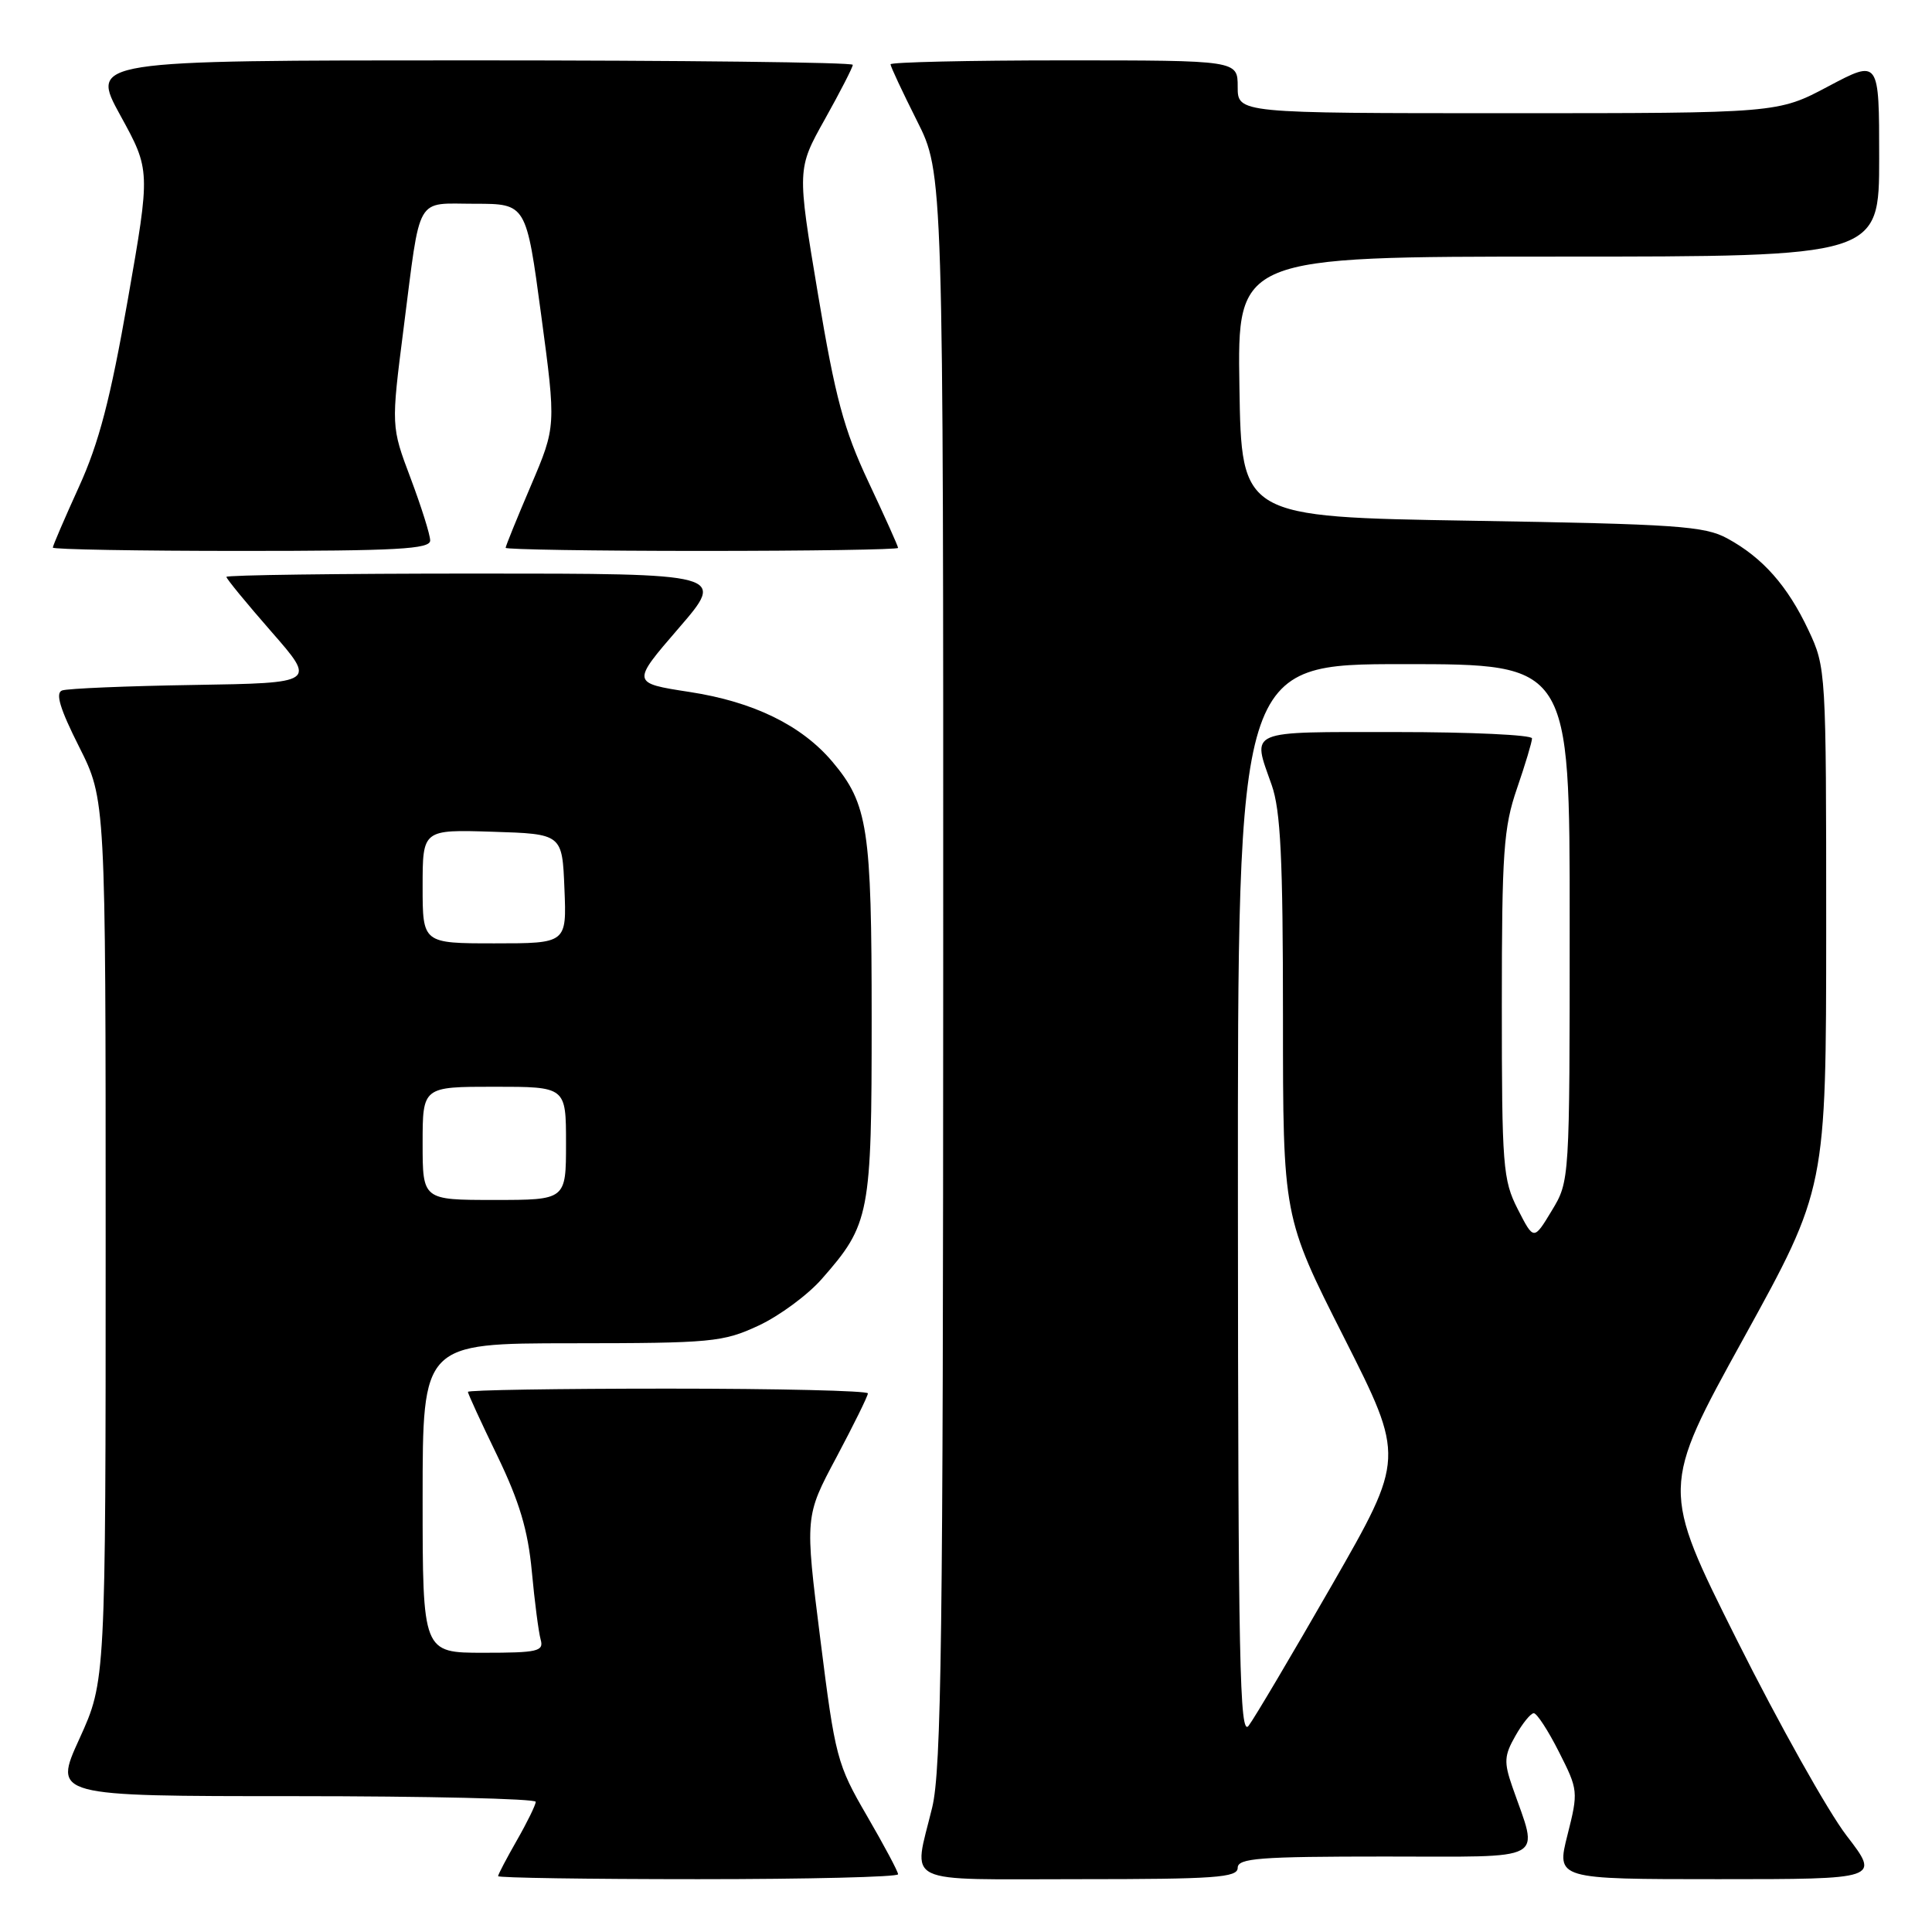 <?xml version="1.0" encoding="UTF-8" standalone="no"?>
<!DOCTYPE svg PUBLIC "-//W3C//DTD SVG 1.1//EN" "http://www.w3.org/Graphics/SVG/1.1/DTD/svg11.dtd" >
<svg xmlns="http://www.w3.org/2000/svg" xmlns:xlink="http://www.w3.org/1999/xlink" version="1.1" viewBox="0 0 256 256">
 <g >
 <path fill="currentColor"
d=" M 119.00 248.35 C 119.00 247.99 117.14 244.51 114.87 240.60 C 110.91 233.79 110.66 232.84 108.70 217.22 C 106.65 200.93 106.65 200.93 110.83 193.10 C 113.12 188.79 115.00 184.98 115.00 184.63 C 115.00 184.28 103.08 184.00 88.50 184.00 C 73.92 184.00 62.00 184.19 62.00 184.43 C 62.00 184.66 63.75 188.48 65.90 192.91 C 68.83 198.98 69.96 202.76 70.47 208.23 C 70.84 212.23 71.37 216.29 71.64 217.25 C 72.08 218.81 71.27 219.00 64.07 219.00 C 56.00 219.00 56.00 219.00 56.00 198.50 C 56.00 178.00 56.00 178.00 75.75 177.99 C 94.33 177.98 95.80 177.84 100.51 175.65 C 103.26 174.37 107.03 171.59 108.88 169.48 C 115.27 162.21 115.50 160.99 115.50 135.00 C 115.50 109.76 115.01 106.54 110.31 100.95 C 106.23 96.11 99.85 92.99 91.38 91.69 C 83.66 90.50 83.66 90.50 89.92 83.25 C 96.18 76.00 96.18 76.00 63.09 76.00 C 44.89 76.00 30.00 76.20 30.00 76.44 C 30.00 76.69 32.68 79.95 35.95 83.69 C 41.91 90.50 41.91 90.50 25.70 90.76 C 16.79 90.90 8.93 91.23 8.23 91.49 C 7.31 91.82 7.94 93.91 10.48 98.95 C 14.00 105.95 14.00 105.95 14.00 164.35 C 14.00 222.75 14.00 222.75 10.53 230.38 C 7.05 238.00 7.05 238.00 39.03 238.00 C 56.61 238.00 70.99 238.34 70.99 238.75 C 70.98 239.16 69.86 241.46 68.49 243.85 C 67.12 246.25 66.00 248.38 66.00 248.60 C 66.00 248.82 77.92 249.00 92.50 249.00 C 107.08 249.00 119.00 248.71 119.00 248.35 Z  M 164.00 247.50 C 164.00 246.22 166.84 246.00 183.52 246.00 C 205.42 246.00 203.90 246.84 200.39 236.75 C 199.26 233.49 199.31 232.62 200.80 230.01 C 201.73 228.36 202.83 227.01 203.23 227.01 C 203.64 227.00 205.14 229.31 206.57 232.14 C 209.12 237.17 209.15 237.40 207.70 243.14 C 206.22 249.00 206.22 249.00 227.67 249.00 C 249.12 249.00 249.12 249.00 244.68 243.23 C 242.24 240.06 235.71 228.41 230.16 217.33 C 220.08 197.19 220.08 197.19 231.03 177.34 C 241.97 157.50 241.97 157.50 241.98 123.00 C 241.98 88.85 241.96 88.45 239.63 83.50 C 236.86 77.62 233.57 73.90 228.89 71.35 C 225.87 69.70 222.18 69.45 195.00 69.00 C 164.50 68.50 164.50 68.50 164.23 51.25 C 163.95 34.00 163.95 34.00 206.48 34.00 C 249.00 34.00 249.00 34.00 249.00 20.93 C 249.00 7.87 249.00 7.87 242.28 11.43 C 235.57 15.00 235.57 15.00 199.78 15.00 C 164.00 15.00 164.00 15.00 164.00 11.50 C 164.00 8.00 164.00 8.00 141.00 8.00 C 128.35 8.00 118.00 8.24 118.00 8.52 C 118.00 8.81 119.58 12.18 121.50 16.00 C 125.00 22.95 125.00 22.95 124.98 128.23 C 124.97 216.68 124.74 234.46 123.52 239.50 C 121.00 249.93 119.11 249.00 143.00 249.00 C 161.00 249.00 164.00 248.79 164.00 247.50 Z  M 57.00 71.62 C 57.00 70.86 55.83 67.15 54.41 63.37 C 51.82 56.50 51.82 56.50 53.48 43.50 C 55.78 25.54 54.94 27.00 62.93 27.00 C 69.73 27.00 69.73 27.00 71.71 41.75 C 73.69 56.50 73.69 56.50 70.35 64.34 C 68.51 68.65 67.00 72.36 67.00 72.59 C 67.00 72.81 78.70 73.00 93.00 73.00 C 107.30 73.00 119.00 72.82 119.00 72.60 C 119.00 72.37 117.23 68.44 115.07 63.85 C 111.81 56.91 110.68 52.71 108.38 38.94 C 105.61 22.39 105.61 22.39 109.31 15.78 C 111.34 12.15 113.00 8.91 113.00 8.59 C 113.00 8.26 90.26 8.00 62.47 8.00 C 11.95 8.00 11.95 8.00 15.94 15.28 C 19.94 22.56 19.94 22.56 16.93 39.74 C 14.63 52.87 13.11 58.70 10.46 64.51 C 8.56 68.69 7.00 72.31 7.00 72.56 C 7.00 72.80 18.25 73.00 32.00 73.00 C 52.60 73.00 57.00 72.76 57.00 71.62 Z  M 56.00 151.50 C 56.00 144.00 56.00 144.00 65.50 144.00 C 75.00 144.00 75.00 144.00 75.00 151.50 C 75.00 159.00 75.00 159.00 65.50 159.00 C 56.00 159.00 56.00 159.00 56.00 151.50 Z  M 56.00 117.46 C 56.00 109.92 56.00 109.92 65.25 110.21 C 74.50 110.50 74.50 110.50 74.79 117.75 C 75.09 125.00 75.09 125.00 65.54 125.00 C 56.00 125.00 56.00 125.00 56.00 117.46 Z  M 164.03 159.25 C 164.00 88.00 164.00 88.00 186.00 88.00 C 208.00 88.00 208.00 88.00 207.99 122.25 C 207.99 156.50 207.99 156.50 205.61 160.43 C 203.23 164.37 203.23 164.37 201.11 160.22 C 199.14 156.36 199.00 154.52 199.00 133.20 C 199.00 112.92 199.23 109.65 201.00 104.50 C 202.10 101.30 203.00 98.31 203.00 97.84 C 203.00 97.38 194.90 97.00 185.00 97.00 C 165.01 97.00 165.90 96.62 168.50 104.00 C 169.69 107.37 170.00 113.75 170.00 134.75 C 170.00 161.24 170.00 161.24 178.08 177.21 C 186.15 193.18 186.15 193.18 176.50 210.01 C 171.19 219.26 166.22 227.66 165.45 228.67 C 164.26 230.24 164.06 220.26 164.03 159.25 Z "/>
</g>
</svg>
